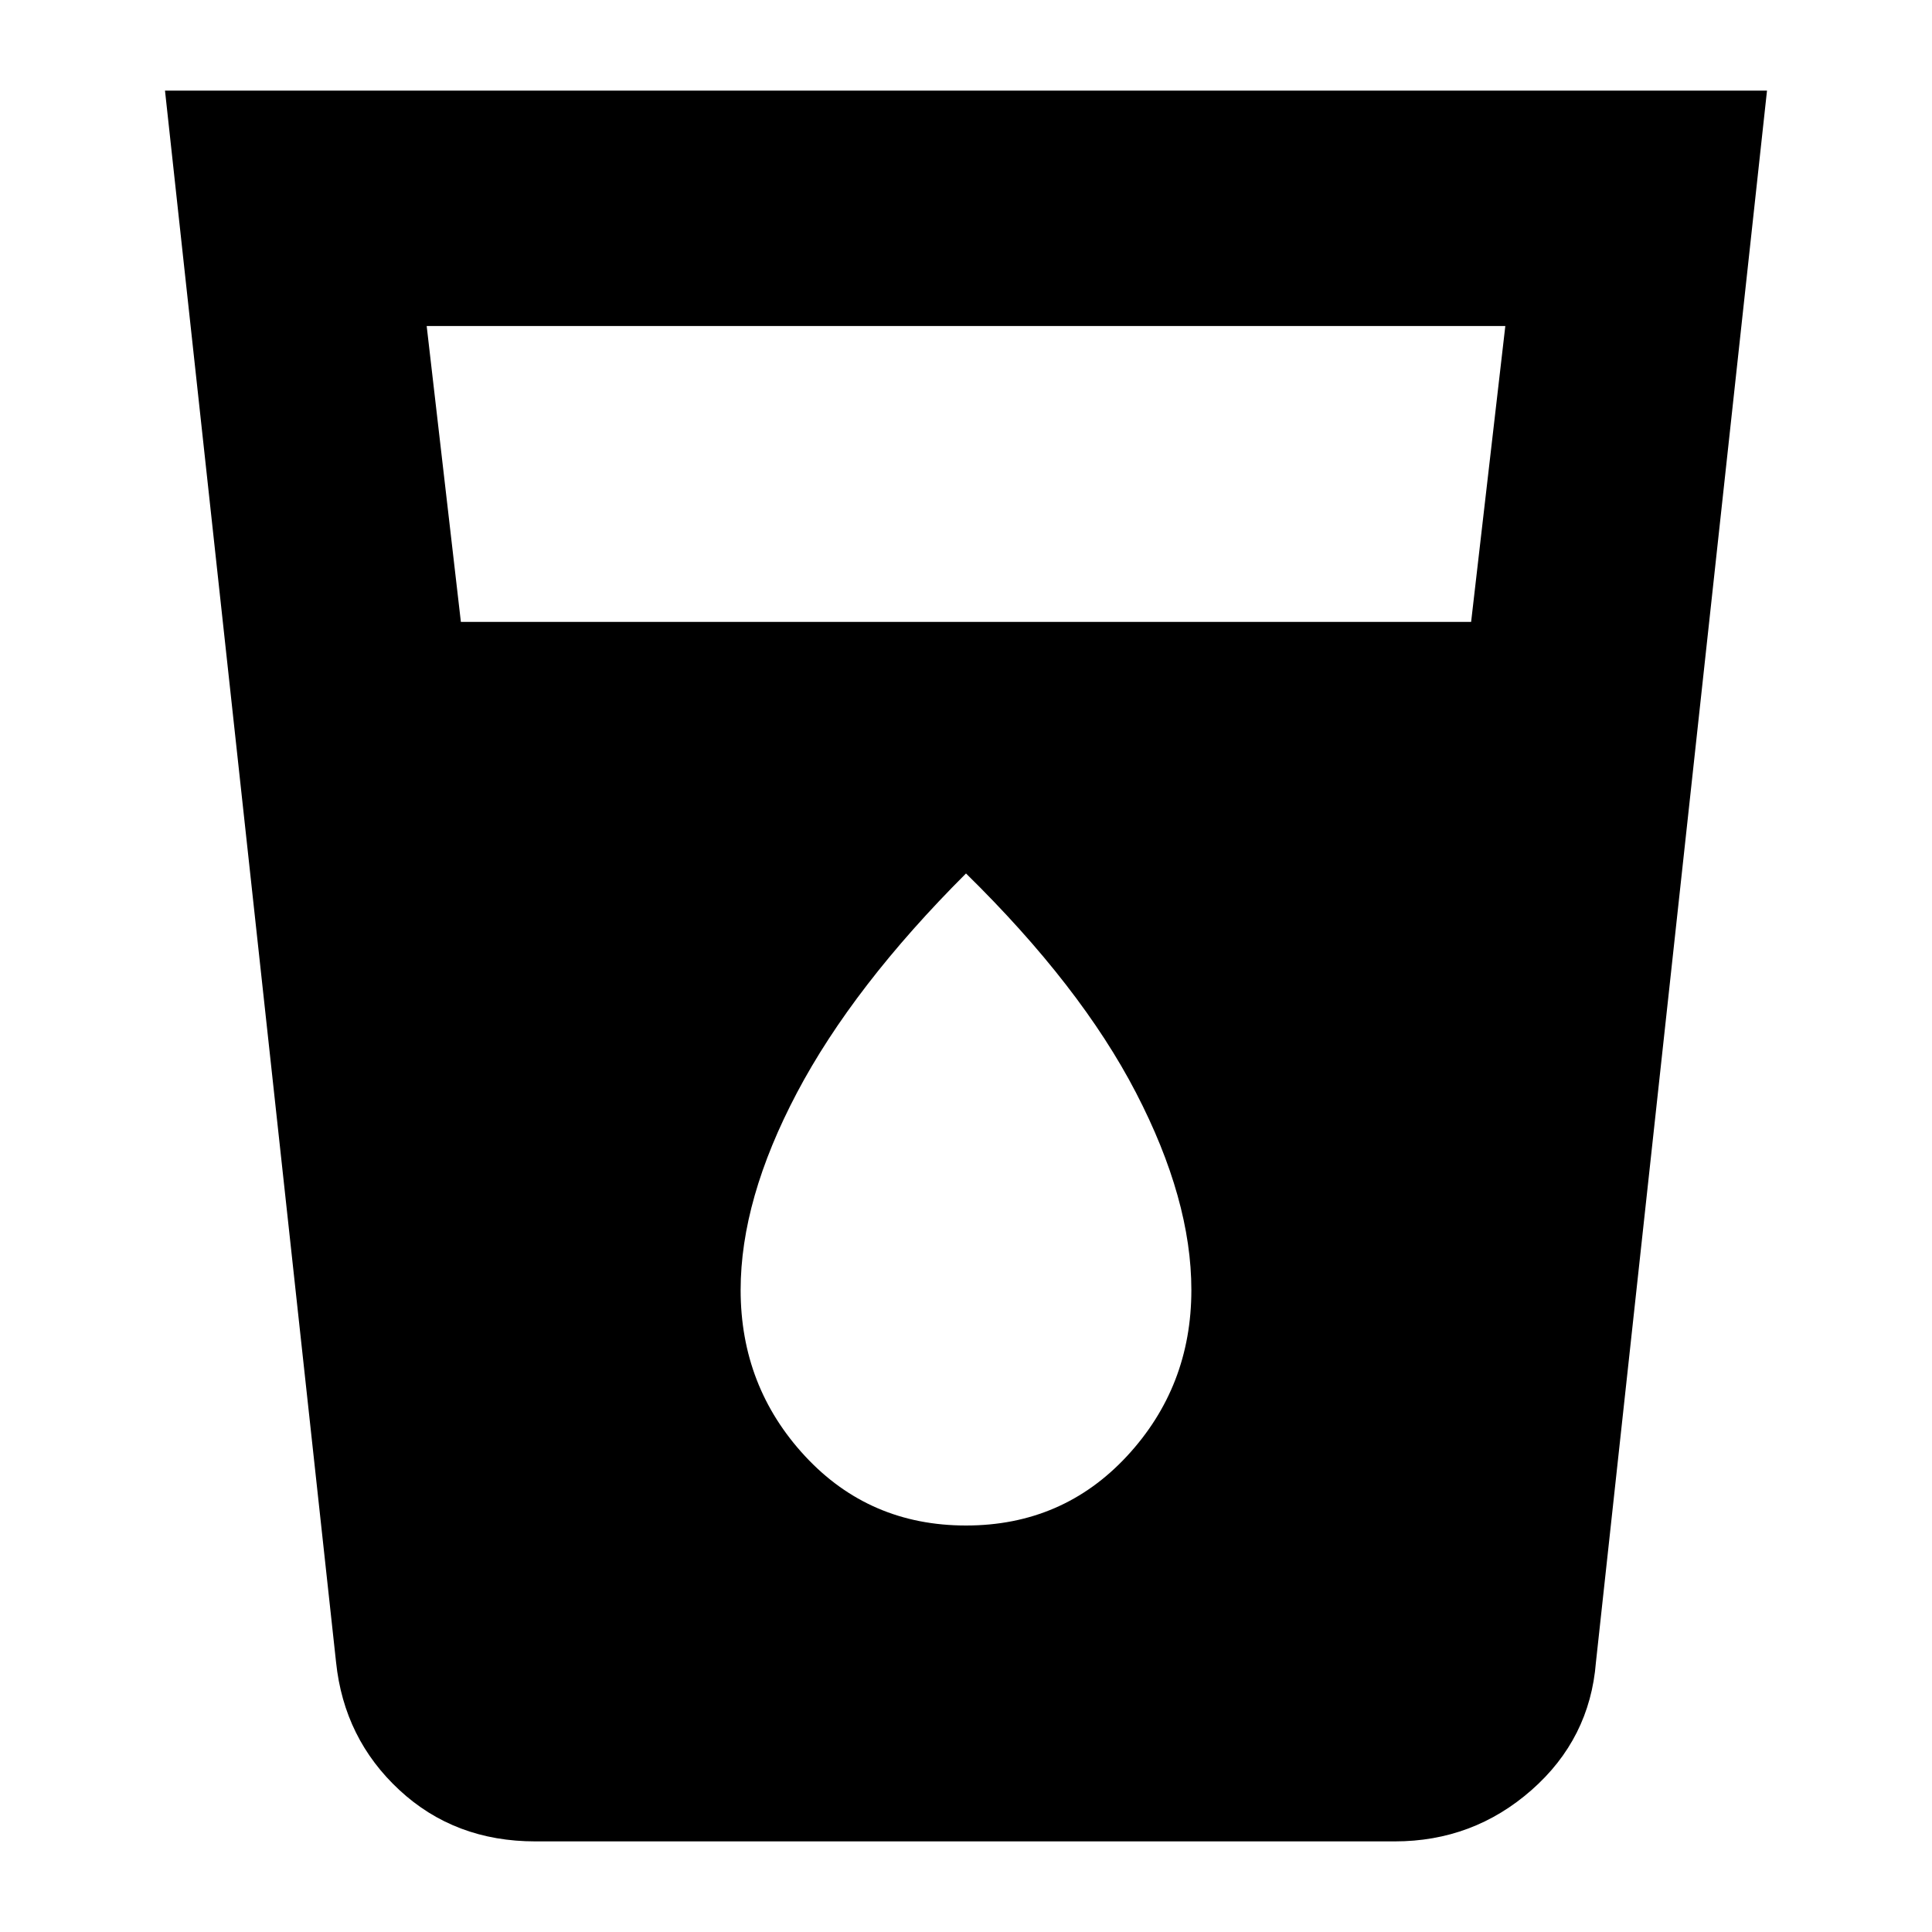 <svg xmlns="http://www.w3.org/2000/svg" height="20" width="20"><path d="M5.542 19.062Q4.708 19.062 4.135 18.531Q3.562 18 3.479 17.208L1.708 0.938H18.292L16.521 17.208Q16.458 18 15.854 18.531Q15.25 19.062 14.438 19.062ZM4.771 6.438H15.229L15.583 3.375H4.417ZM10 15.792Q11 15.792 11.667 15.073Q12.333 14.354 12.333 13.354Q12.333 12.417 11.76 11.312Q11.188 10.208 10 9.042Q8.833 10.208 8.25 11.312Q7.667 12.417 7.667 13.354Q7.667 14.354 8.333 15.073Q9 15.792 10 15.792Z"/></svg>